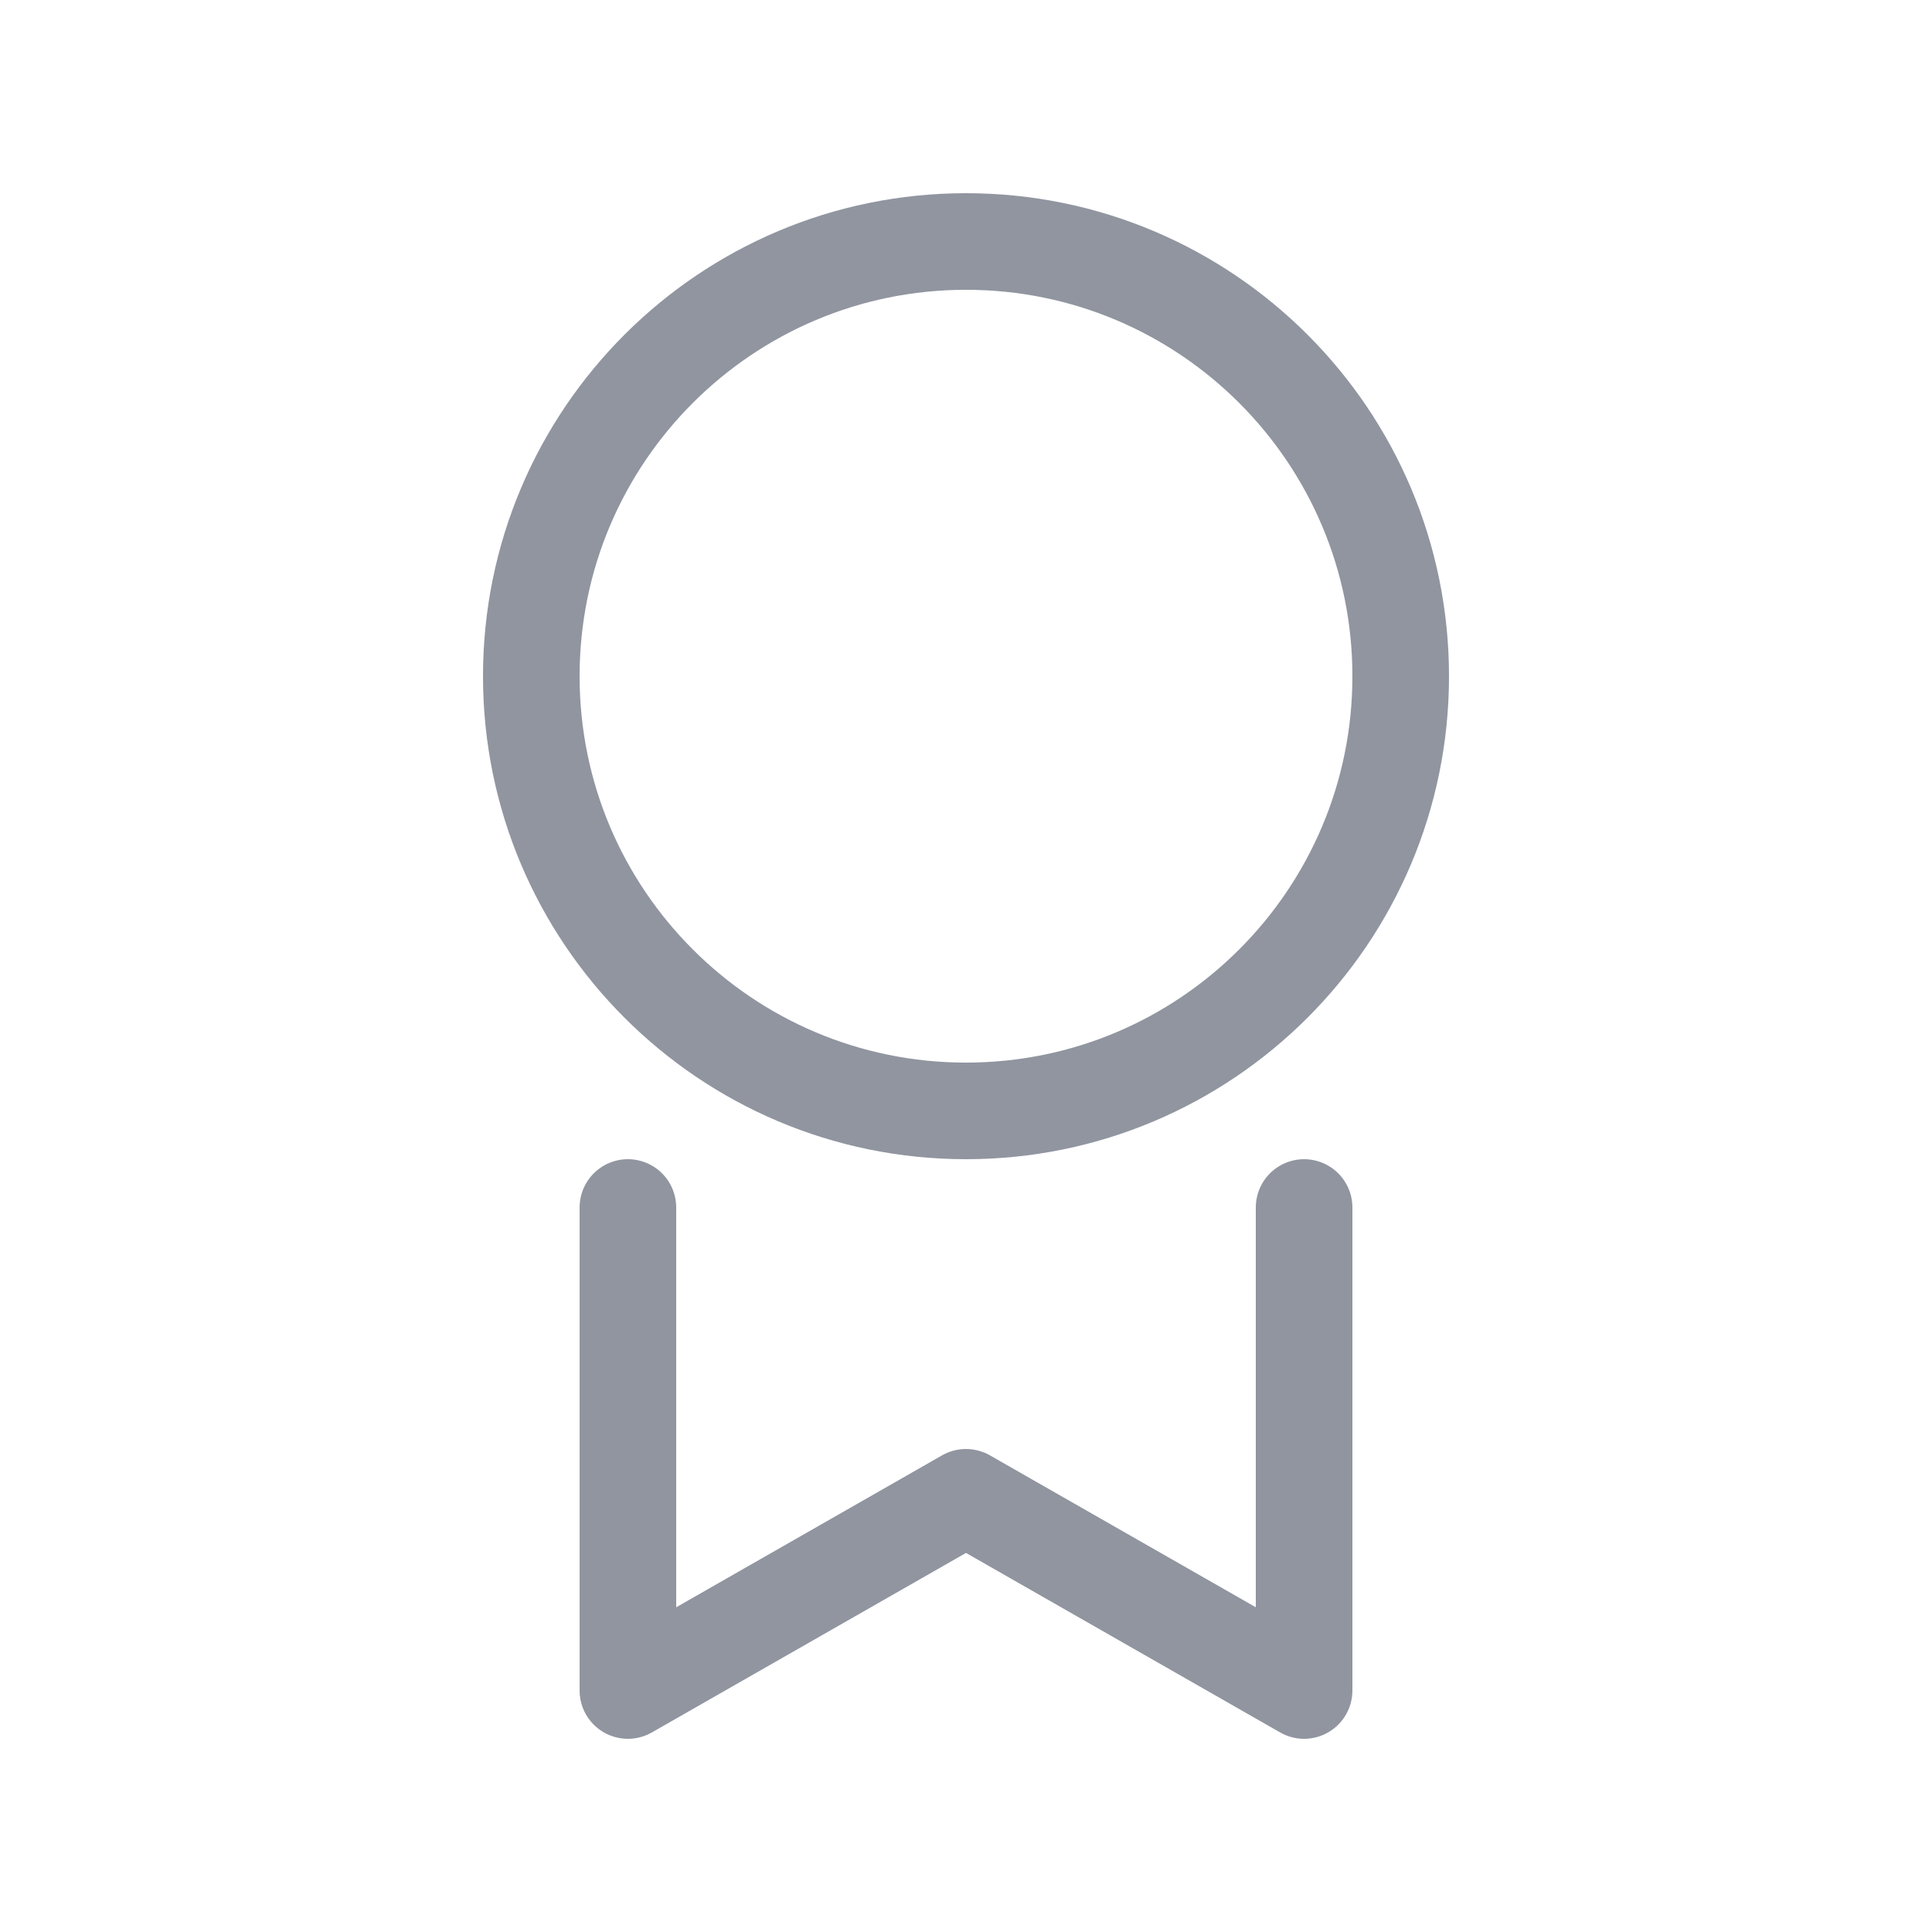 <svg width="16" height="16" viewBox="0 0 16 16" fill="none" xmlns="http://www.w3.org/2000/svg">
<path d="M8 9.2C9.988 9.2 11.6 7.588 11.6 5.6C11.6 3.612 9.988 2 8 2C6.012 2 4.4 3.612 4.4 5.6C4.4 7.588 6.012 9.2 8 9.2Z" stroke="#9095A0" stroke-width="0.8" stroke-miterlimit="10" stroke-linecap="round" stroke-linejoin="round"/>
<path d="M10.8 10V14L8 12.4L5.2 14L5.2 10" stroke="#9095A0" stroke-width="0.8" stroke-miterlimit="10" stroke-linecap="round" stroke-linejoin="round"/>
</svg>
